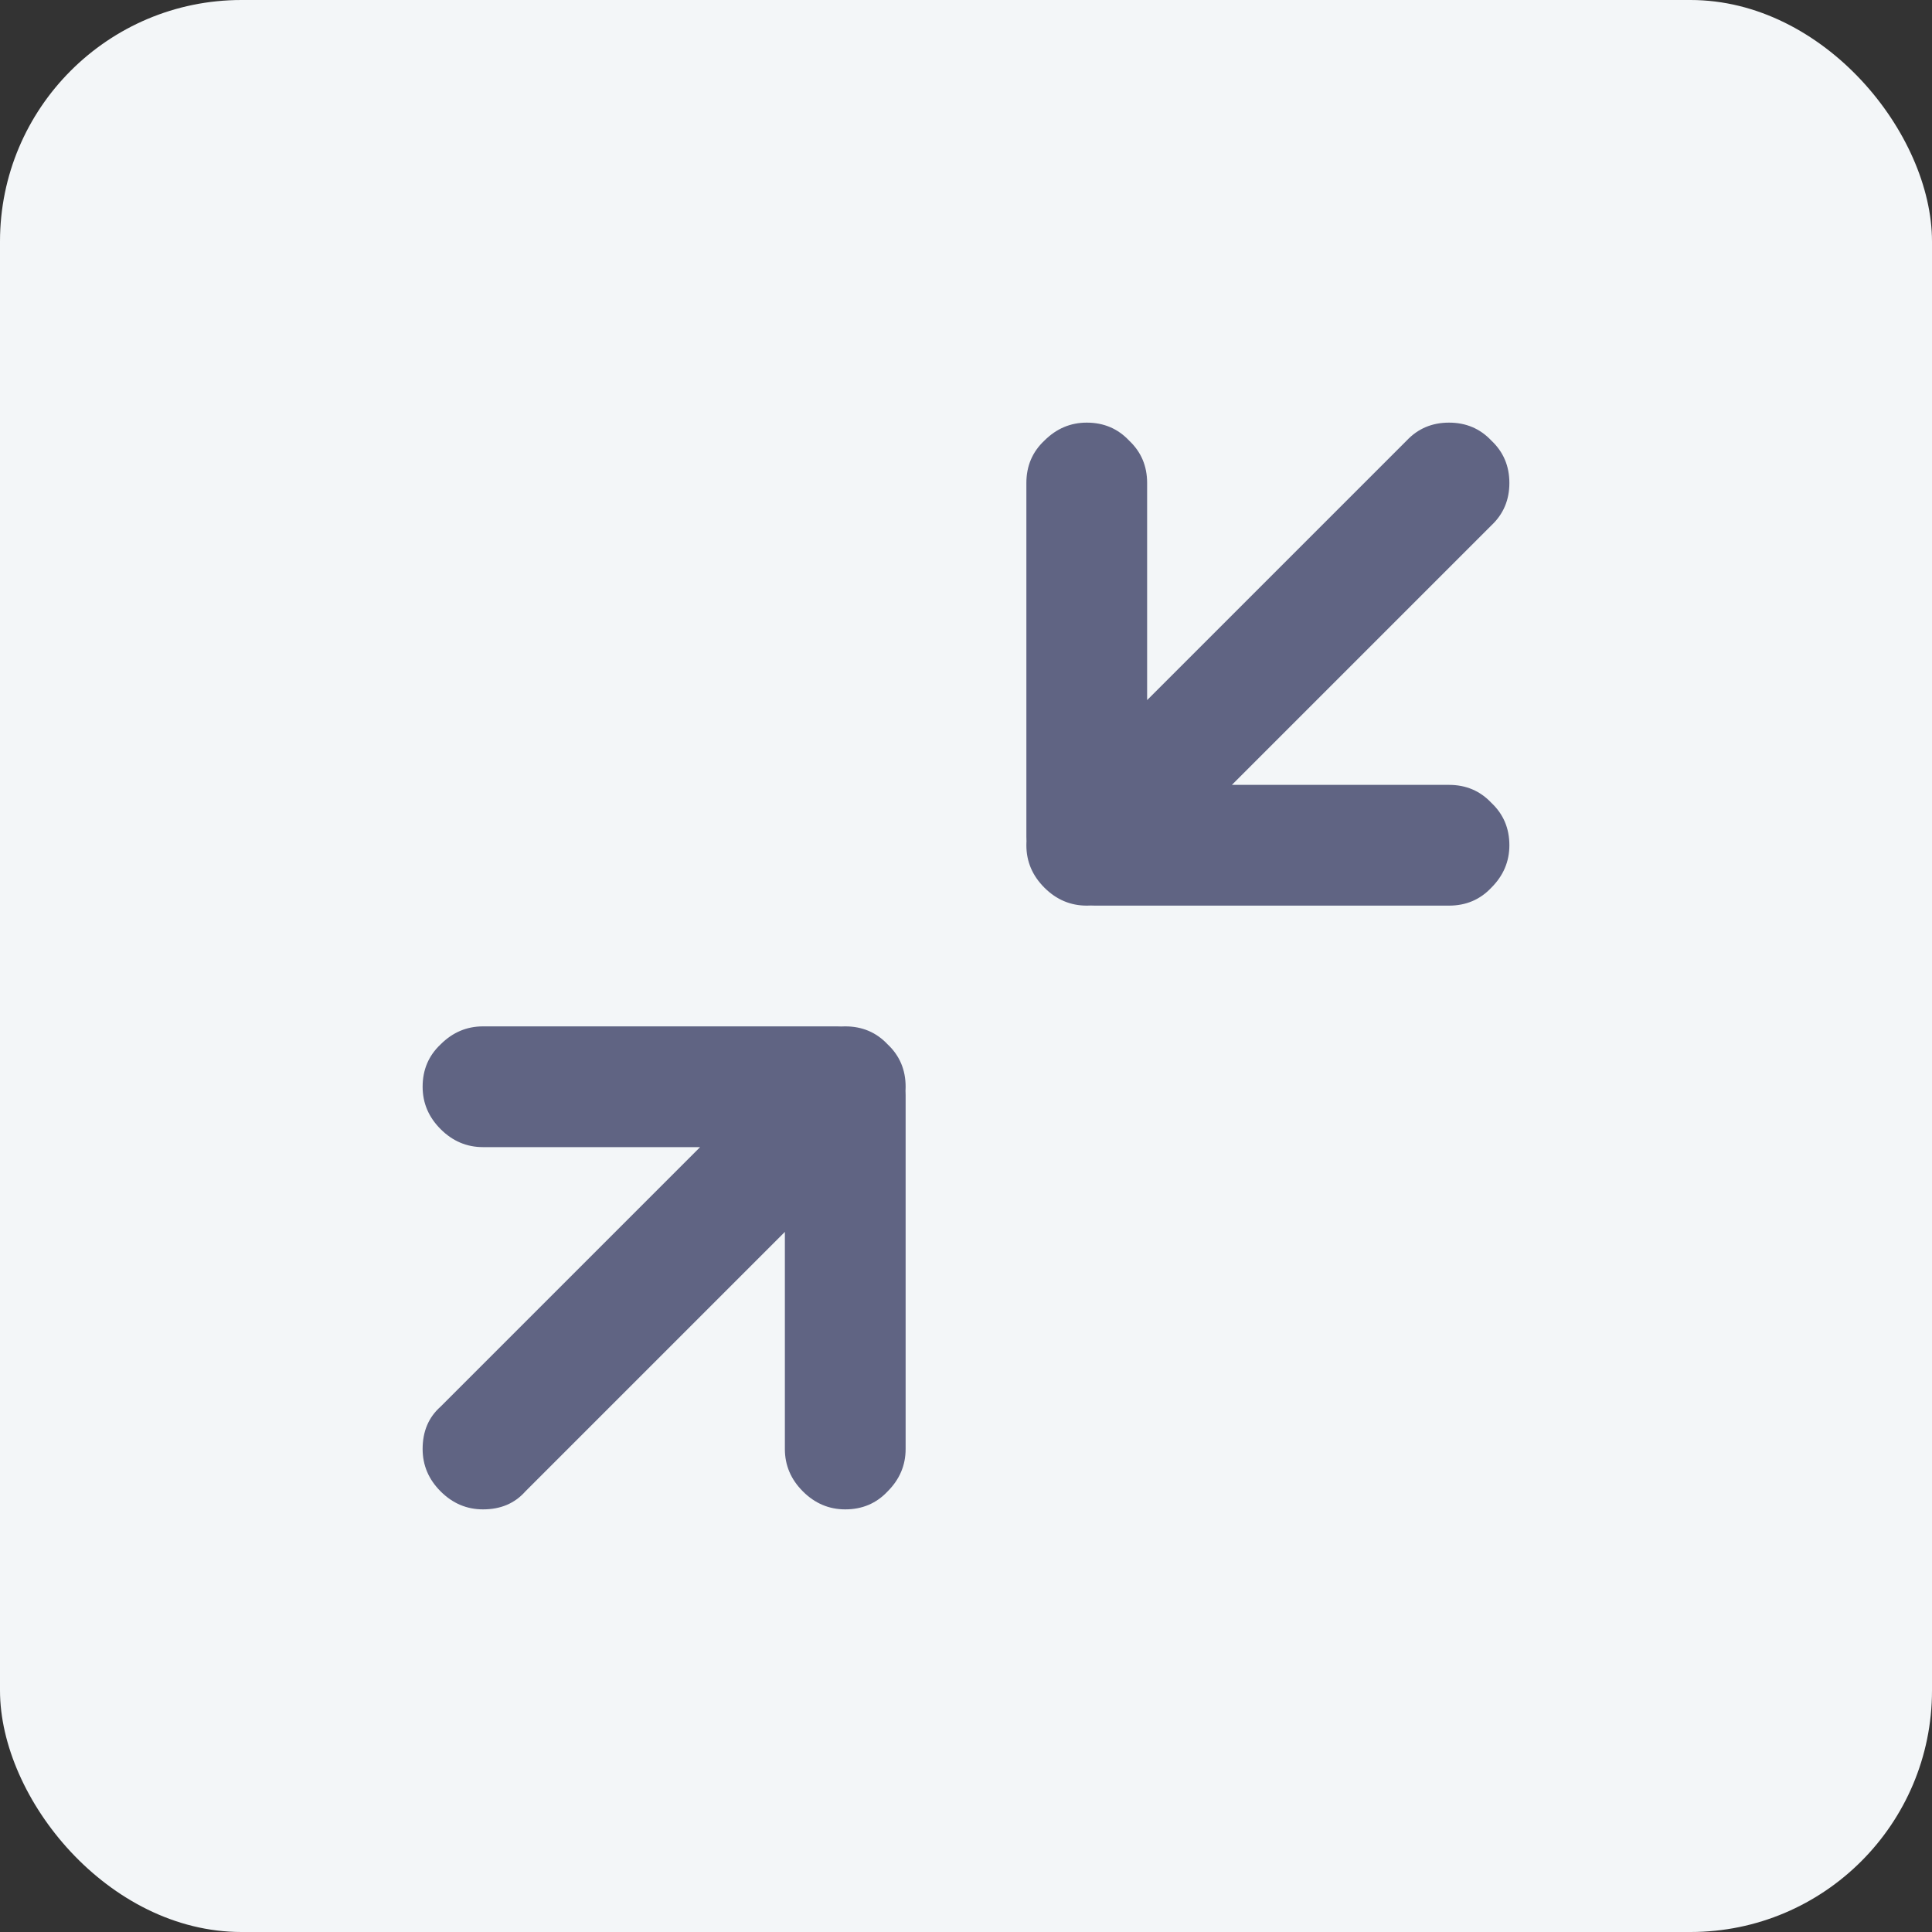 <svg width="32" height="32" viewBox="0 0 32 32" fill="none" xmlns="http://www.w3.org/2000/svg">
<rect x="0" y="0" width="32" height="32" fill="#333333" stroke="none"/>
<rect width="32" height="32" rx="4" fill="#F3F6F8"/>
<path d="M17 8C17 7.719 17.099 7.485 17.298 7.298C17.497 7.099 17.731 7 18 7C18.281 7 18.515 7.099 18.702 7.298C18.901 7.485 19 7.719 19 8V13.86C19 13.918 18.912 13.877 18.737 13.737C18.573 13.585 18.415 13.427 18.263 13.263C18.123 13.088 18.082 13 18.14 13H24C24.281 13 24.515 13.099 24.702 13.298C24.901 13.485 25 13.719 25 14C25 14.269 24.901 14.503 24.702 14.702C24.515 14.901 24.281 15 24 15H18.14C17.825 15 17.556 14.889 17.333 14.667C17.111 14.444 17 14.175 17 13.86V8ZM18.702 14.702C18.526 14.901 18.292 15 18 15C17.731 15 17.497 14.901 17.298 14.702C17.099 14.503 17 14.269 17 14C17 13.708 17.099 13.474 17.298 13.298L23.298 7.298C23.485 7.099 23.719 7 24 7C24.281 7 24.515 7.099 24.702 7.298C24.901 7.485 25 7.719 25 8C25 8.281 24.901 8.515 24.702 8.702L18.702 14.702ZM8 19C7.731 19 7.497 18.901 7.298 18.702C7.099 18.503 7 18.269 7 18C7 17.719 7.099 17.485 7.298 17.298C7.497 17.099 7.731 17 8 17H13.86C14.175 17 14.444 17.111 14.667 17.333C14.889 17.556 15 17.825 15 18.14V24C15 24.269 14.901 24.503 14.702 24.702C14.515 24.901 14.281 25 14 25C13.731 25 13.497 24.901 13.298 24.702C13.099 24.503 13 24.269 13 24V18.14C13 18.082 13.082 18.129 13.246 18.281C13.421 18.421 13.579 18.579 13.719 18.754C13.871 18.918 13.918 19 13.86 19H8ZM13.298 17.298C13.485 17.099 13.719 17 14 17C14.281 17 14.515 17.099 14.702 17.298C14.901 17.485 15 17.719 15 18C15 18.281 14.901 18.515 14.702 18.702L8.702 24.702C8.526 24.901 8.292 25 8 25C7.731 25 7.497 24.901 7.298 24.702C7.099 24.503 7 24.269 7 24C7 23.708 7.099 23.474 7.298 23.298L13.298 17.298Z" fill="#606483"/>
</svg>
